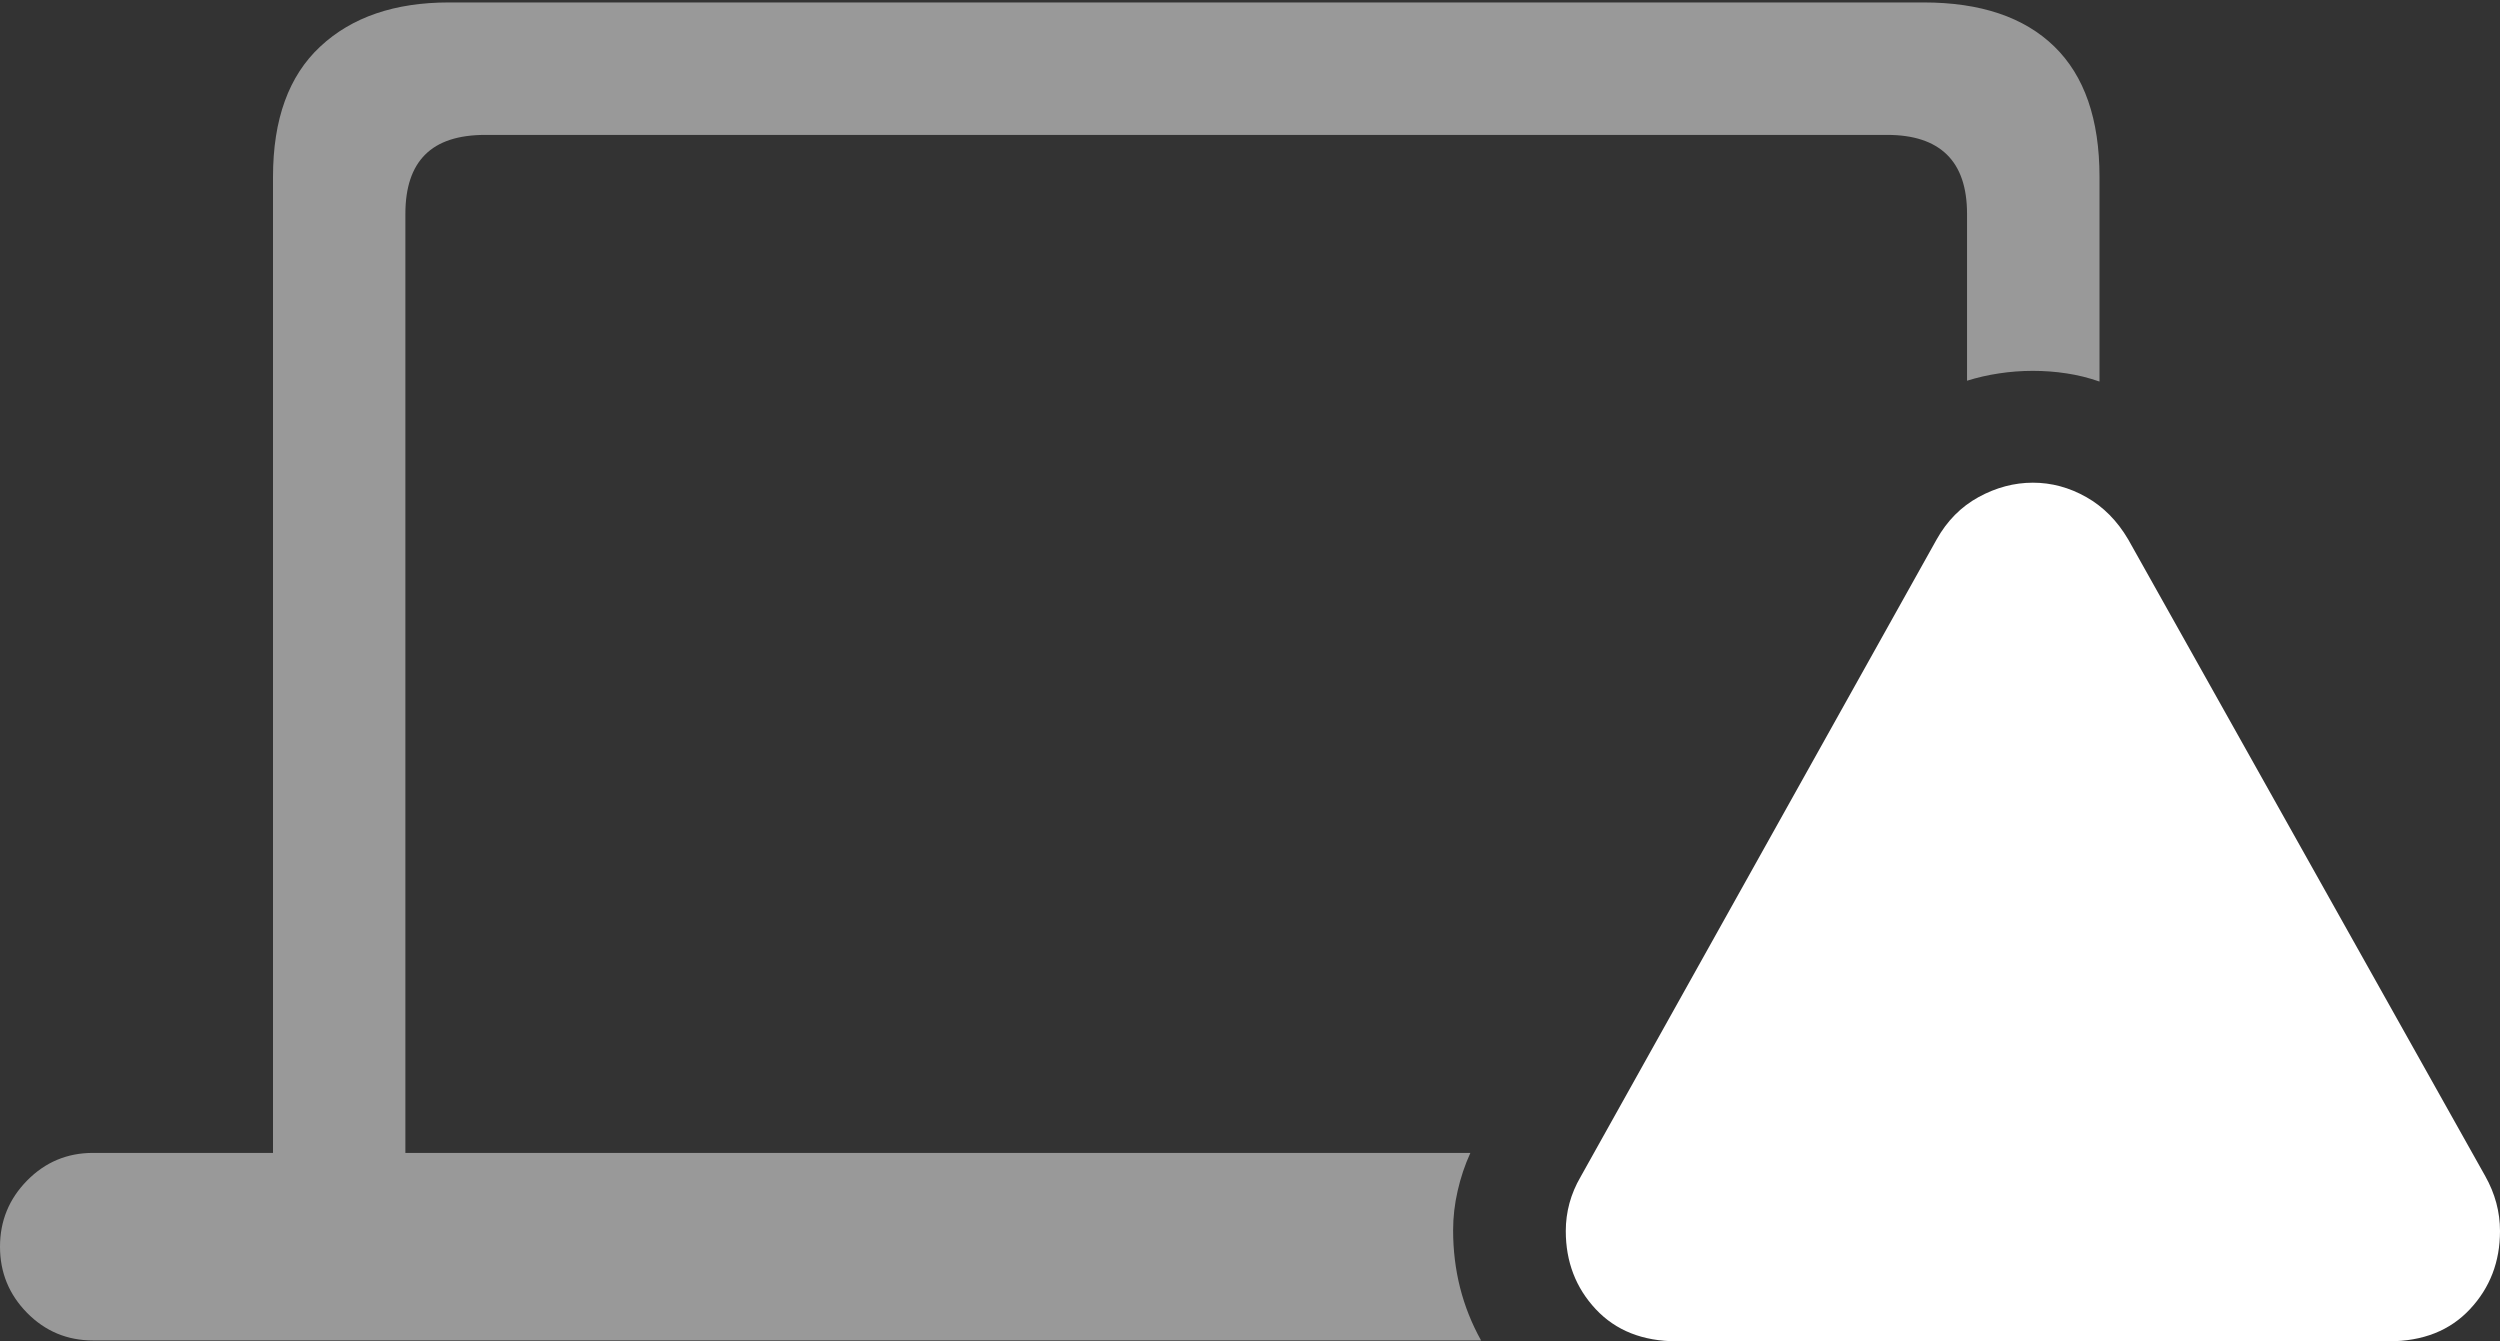 <?xml version="1.0" encoding="UTF-8"?>
<!--Generator: Apple Native CoreSVG 175.5-->
<!DOCTYPE svg
PUBLIC "-//W3C//DTD SVG 1.1//EN"
       "http://www.w3.org/Graphics/SVG/1.1/DTD/svg11.dtd">
<svg version="1.1" xmlns="http://www.w3.org/2000/svg" xmlns:xlink="http://www.w3.org/1999/xlink" width="29.688" height="15.928">
 <rect width="100%" height="100%" fill="#333333" stroke="none"/>
 <g>
  <rect height="15.928" opacity="0" width="29.688" x="0" y="0"/>
  <path d="M1.104 15.918L17.588 15.918Q17.256 15.322 17.256 14.609Q17.256 14.375 17.31 14.141Q17.363 13.906 17.461 13.691L4.814 13.691L4.814 2.539Q4.814 2.07 5.049 1.836Q5.283 1.602 5.762 1.602L22.412 1.602Q22.881 1.602 23.12 1.836Q23.359 2.07 23.359 2.539L23.359 4.521Q23.545 4.463 23.74 4.434Q23.936 4.404 24.141 4.404Q24.346 4.404 24.541 4.434Q24.736 4.463 24.932 4.531L24.932 2.1Q24.932 1.074 24.395 0.552Q23.857 0.029 22.842 0.029L5.332 0.029Q4.365 0.029 3.804 0.552Q3.242 1.074 3.242 2.1L3.242 13.691L1.104 13.691Q0.645 13.691 0.322 14.019Q0 14.346 0 14.805Q0 15.264 0.322 15.591Q0.645 15.918 1.104 15.918Z" fill="rgba(255,255,255,0.5)"/>
  <path d="M19.912 15.928L28.369 15.928Q28.975 15.928 29.331 15.547Q29.688 15.166 29.688 14.619Q29.688 14.277 29.512 13.965L25.273 6.406Q25.078 6.074 24.775 5.903Q24.473 5.732 24.141 5.732Q23.809 5.732 23.496 5.903Q23.184 6.074 22.998 6.406L18.77 13.975Q18.594 14.277 18.594 14.619Q18.594 15.166 18.95 15.547Q19.307 15.928 19.912 15.928Z" fill="#ffffff"/>
  <path d="M24.141 14.443Q23.809 14.443 23.564 14.199Q23.32 13.955 23.32 13.613Q23.32 13.281 23.564 13.037Q23.809 12.793 24.141 12.793Q24.482 12.793 24.727 13.037Q24.971 13.281 24.971 13.613Q24.961 13.955 24.722 14.199Q24.482 14.443 24.141 14.443ZM24.141 12.109Q23.887 12.109 23.721 11.953Q23.555 11.797 23.555 11.543L23.477 8.75Q23.467 8.457 23.652 8.267Q23.838 8.076 24.141 8.076Q24.453 8.076 24.639 8.267Q24.824 8.457 24.814 8.75L24.736 11.543Q24.727 11.797 24.565 11.953Q24.404 12.109 24.141 12.109Z" fill="none"/>
 </g>
</svg>
